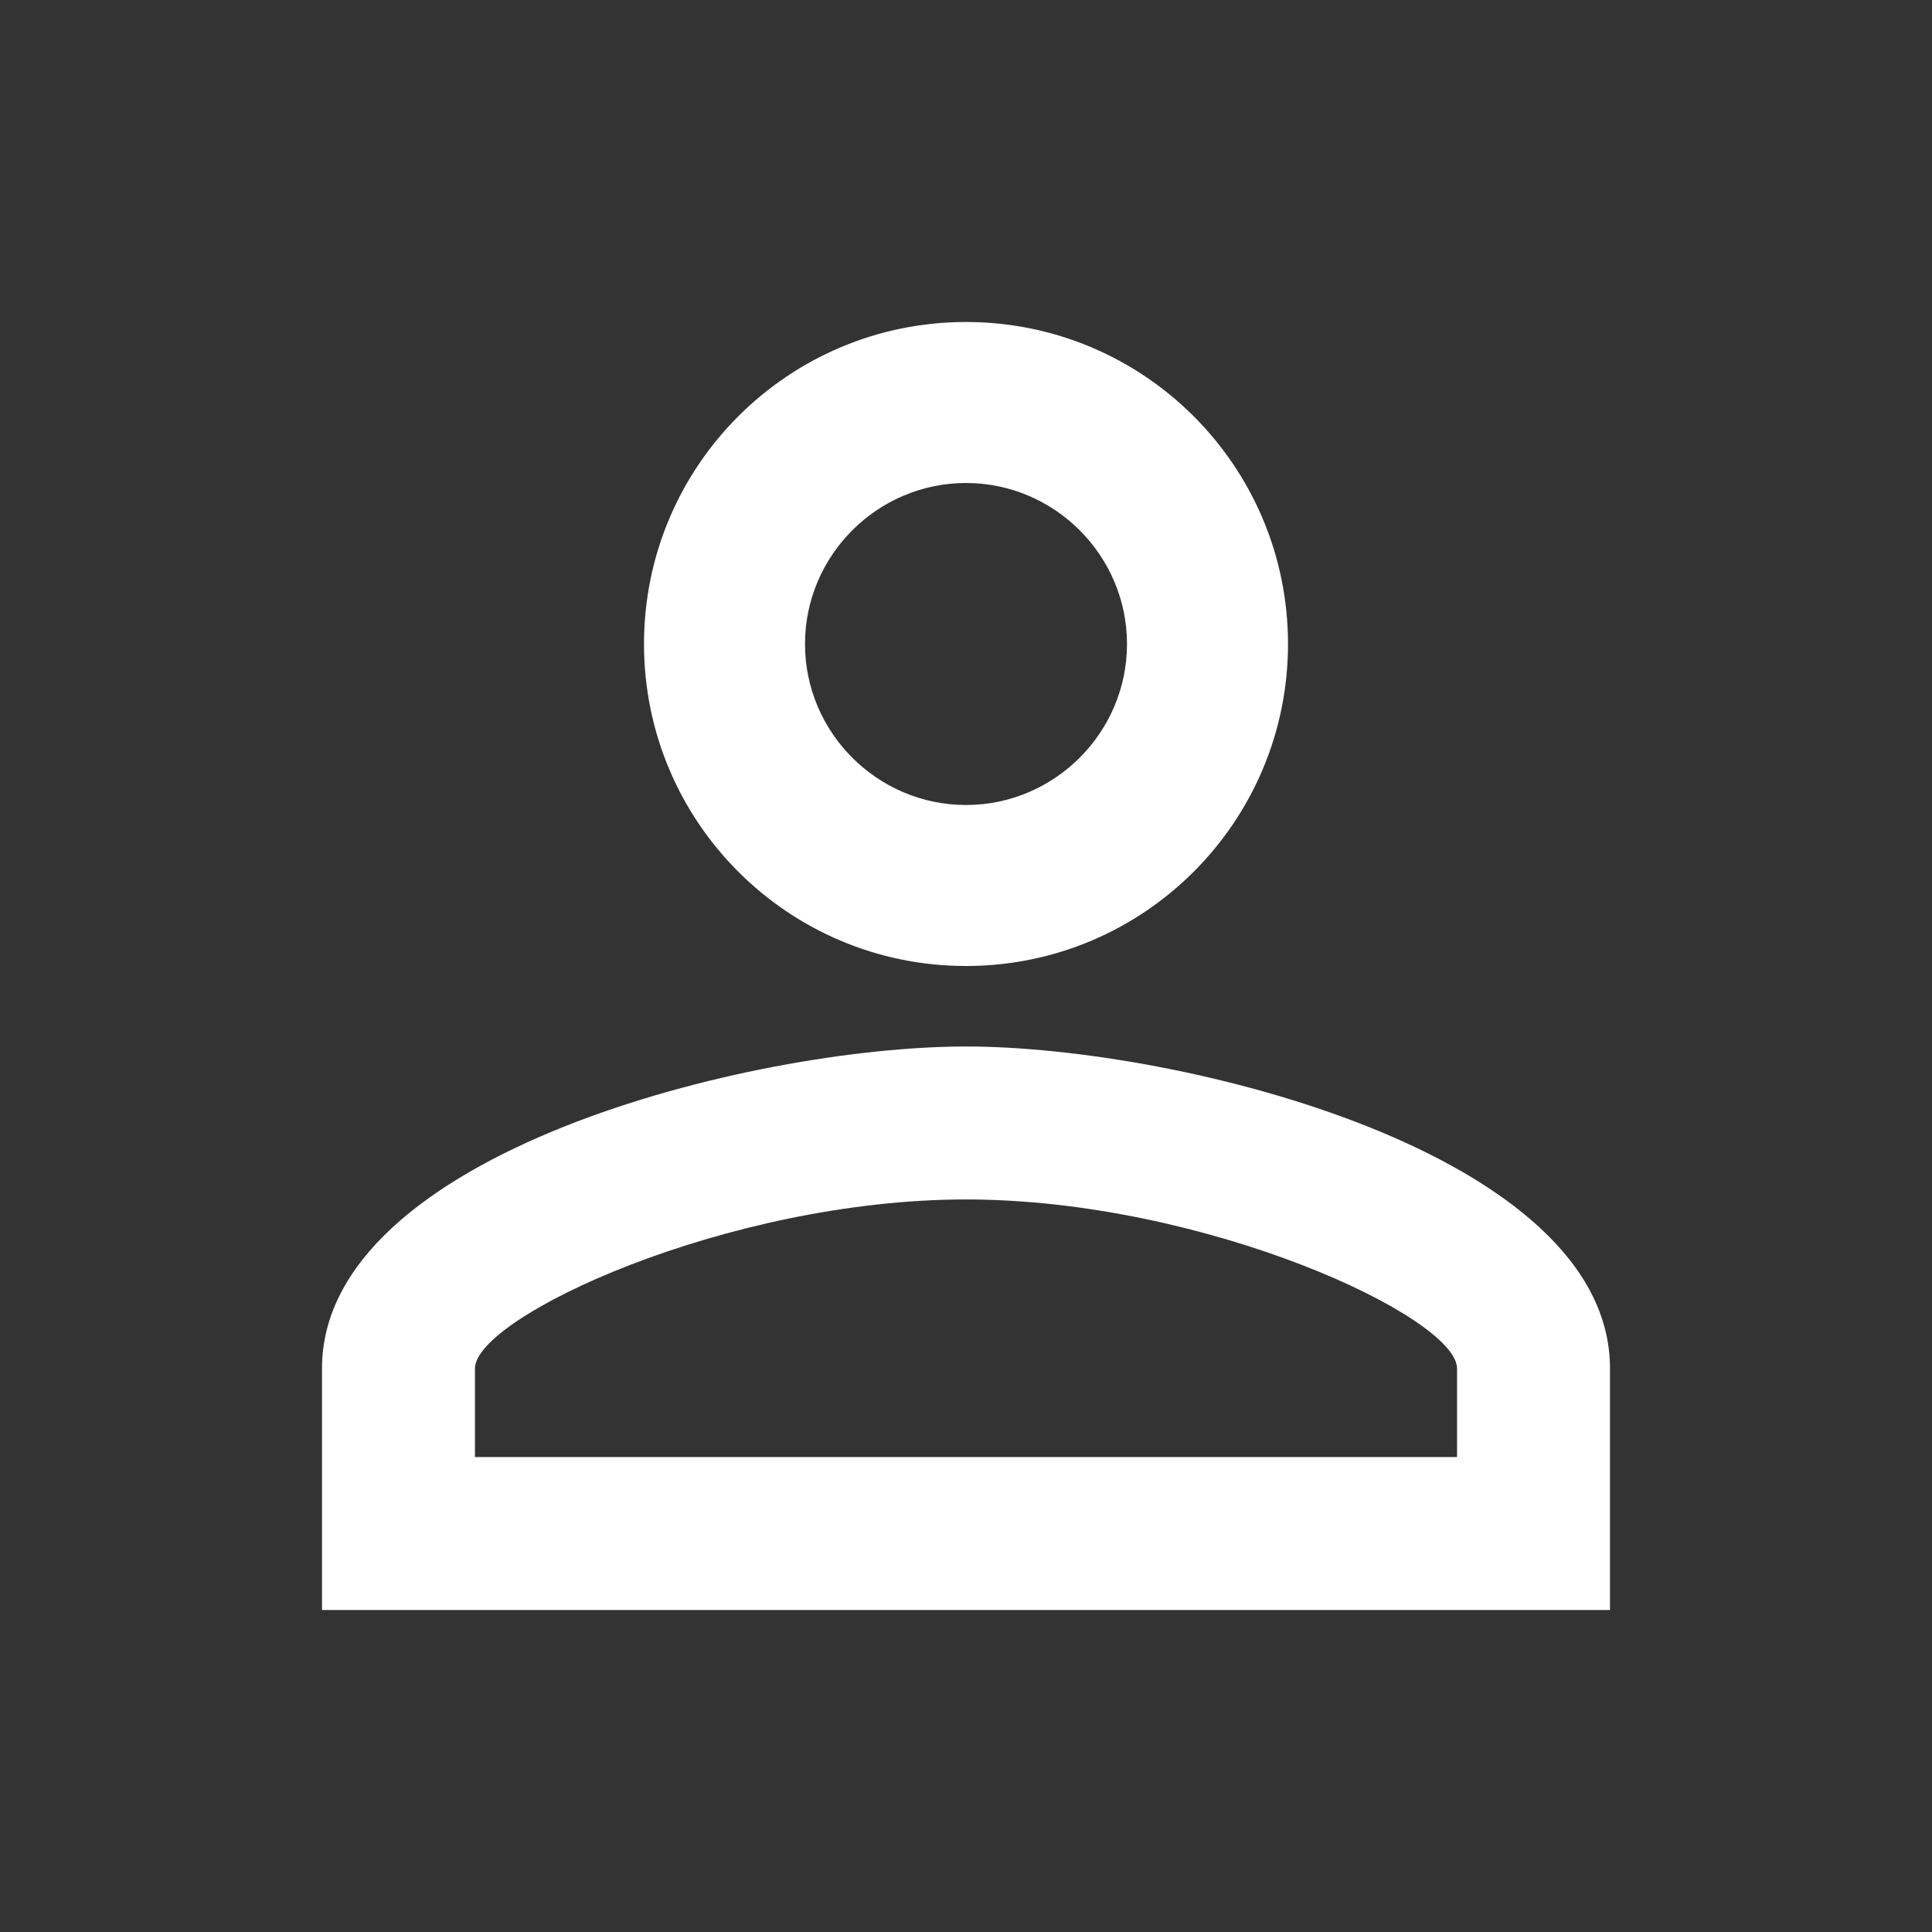 <?xml version="1.0" encoding="UTF-8"?><!DOCTYPE svg PUBLIC "-//W3C//DTD SVG 1.1//EN" "http://www.w3.org/Graphics/SVG/1.1/DTD/svg11.dtd"><svg xmlns="http://www.w3.org/2000/svg" xmlns:xlink="http://www.w3.org/1999/xlink" version="1.1" width="512" height="512" viewBox="0 0 512 512"><rect x="0" y="0" width="512" height="512" fill="#333333" stroke="none"/>    <path fill="#ffffff" transform="scale(1, -1) translate(0, -448)" glyph-name="account-outline" unicode="&#xF013;" horiz-adv-x="512" d=" M256 362.667C303.147 362.667 341.333 324.48 341.333 277.333S303.147 192 256 192S170.667 230.187 170.667 277.333S208.853 362.667 256 362.667M256 320C232.533 320 213.333 300.8 213.333 277.333S232.533 234.667 256 234.667S298.667 253.867 298.667 277.333S279.467 320 256 320M256 170.667C312.96 170.667 426.667 142.293 426.667 85.333V21.333H85.333V85.333C85.333 142.293 199.04 170.667 256 170.667M256 130.133C192.64 130.133 125.867 98.987 125.867 85.333V61.867H386.133V85.333C386.133 98.987 319.36 130.133 256 130.133z" /></svg>
